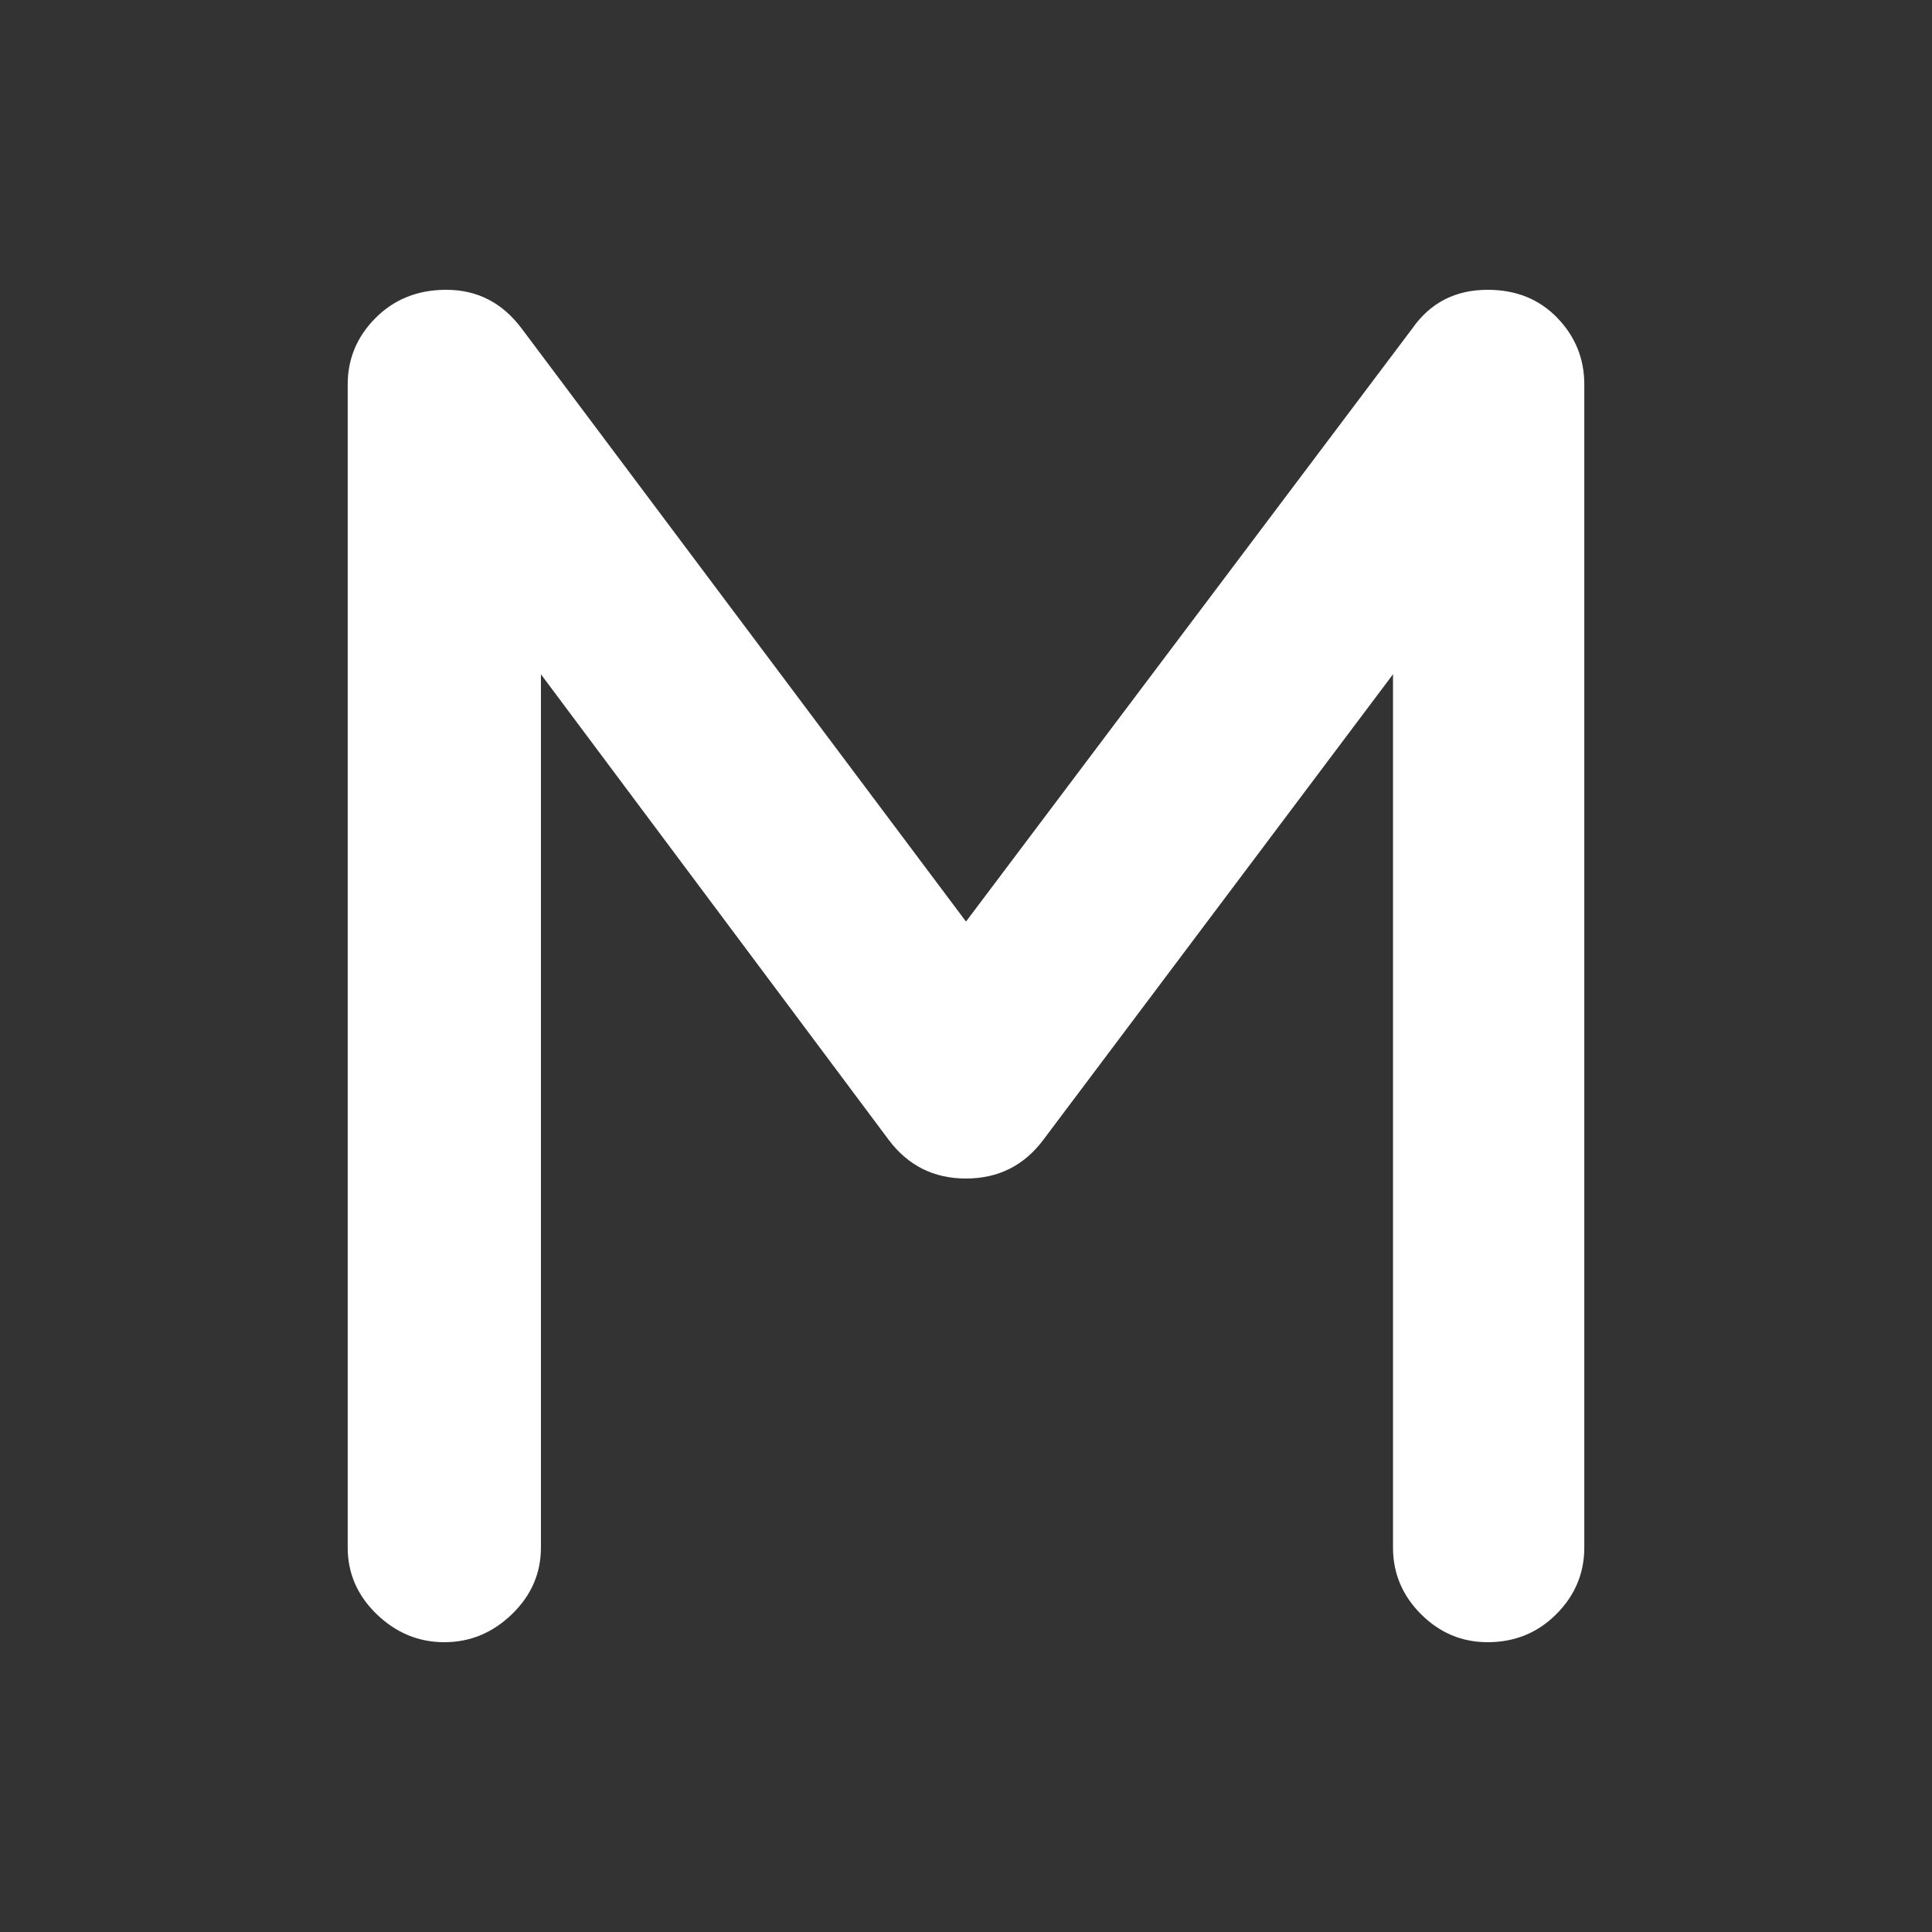 <svg width="60" height="60" viewBox="0 0 60 60" fill="none" xmlns="http://www.w3.org/2000/svg">
<rect x="0" y="0" width="60" height="60" fill="#333333" stroke="none"/>
<path fill-rule="evenodd" clip-rule="evenodd" d="M44.131 50.13C43.551 49.55 43.261 48.86 43.261 48.06V20.94L32.4 35.4C31.8 36.2 31 36.6 30 36.6C29 36.6 28.2 36.2 27.6 35.4L16.799 20.94V48.06C16.799 48.86 16.499 49.55 15.899 50.13C15.299 50.71 14.599 51 13.799 51C12.998 51 12.299 50.71 11.698 50.13C11.098 49.55 10.798 48.86 10.798 48.06V11.94C10.798 11.14 11.088 10.45 11.668 9.87C12.248 9.29 12.979 9 13.859 9C14.819 9 15.599 9.4 16.199 10.2L30 28.62L43.861 10.2C44.421 9.4 45.201 9 46.201 9C47.081 9 47.801 9.29 48.362 9.87C48.922 10.45 49.202 11.14 49.202 11.94V48.06C49.202 48.86 48.912 49.55 48.332 50.13C47.752 50.71 47.041 51 46.201 51C45.401 51 44.711 50.71 44.131 50.13Z" fill="white"/>
</svg>
